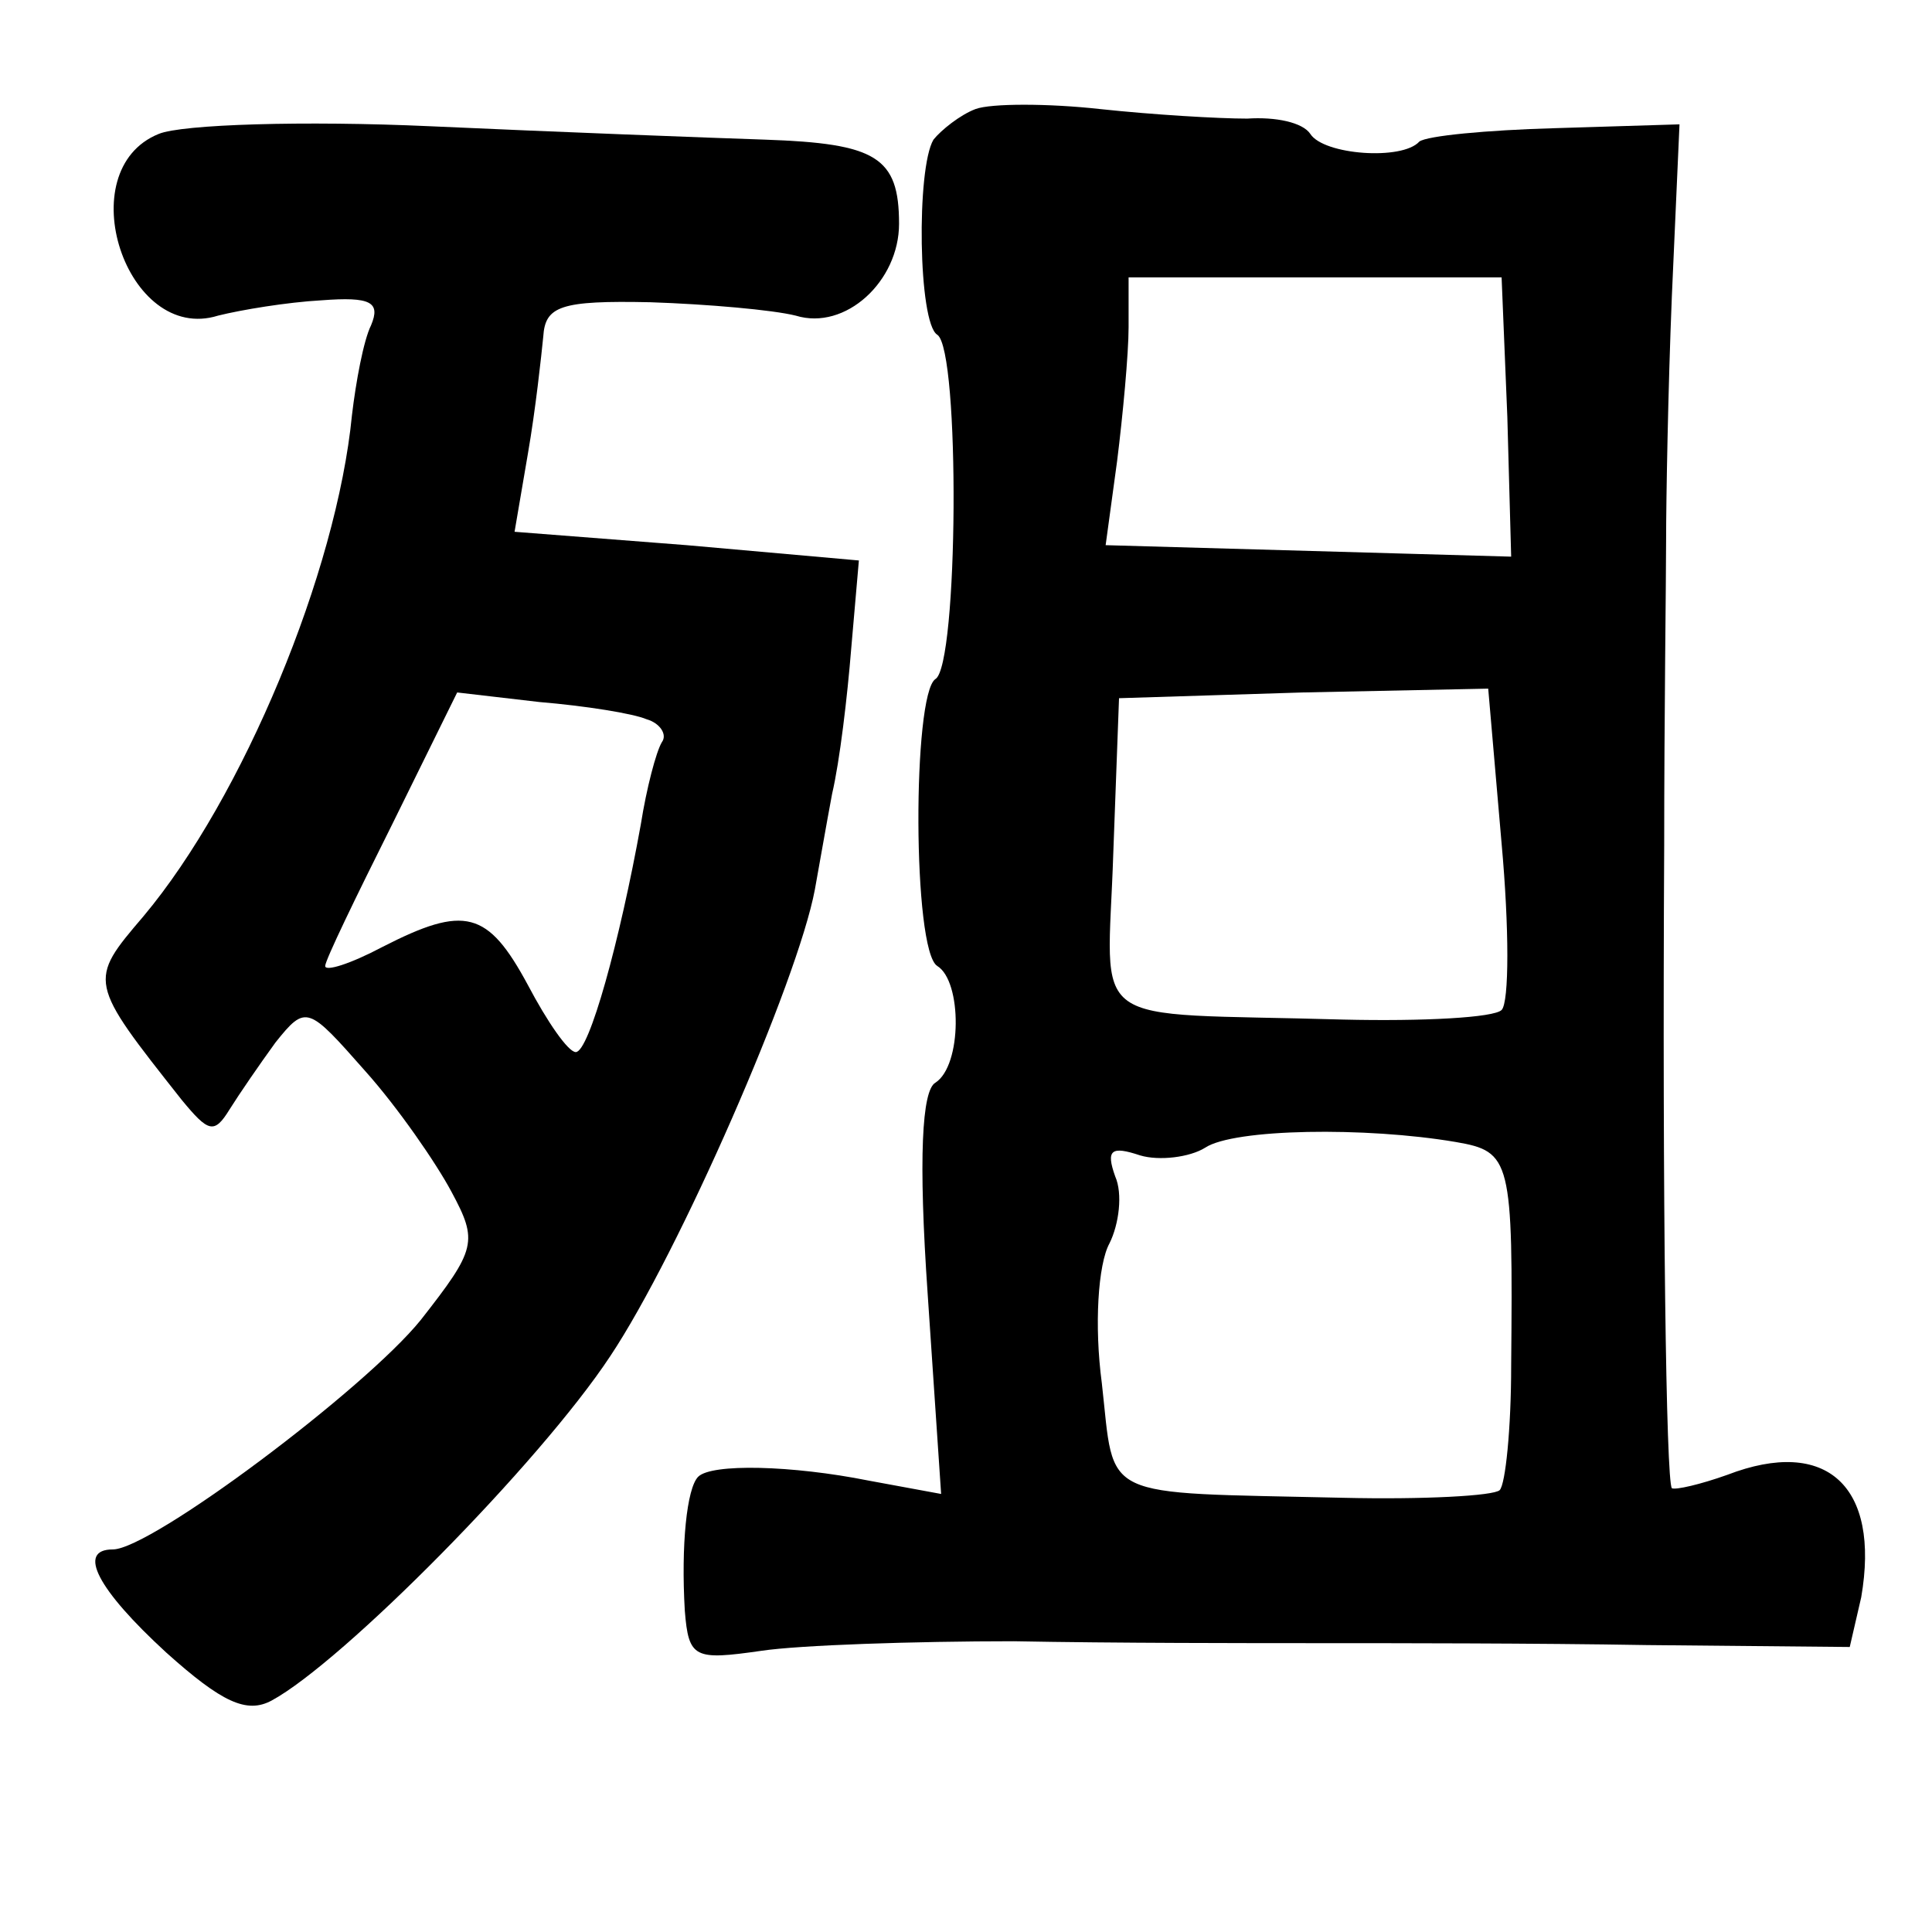 <?xml version="1.0" standalone="no"?>
<!DOCTYPE svg PUBLIC "-//W3C//DTD SVG 20010904//EN"
 "http://www.w3.org/TR/2001/REC-SVG-20010904/DTD/svg10.dtd">
<svg version="1.0" xmlns="http://www.w3.org/2000/svg"
 width="101pt" height="101pt" viewBox="0 0 101 101"
 preserveAspectRatio="xMidYMid meet">
<g transform="translate(0,101) scale(0.1,-0.1)"
fill="#000000" stroke="none">
<path d="M510 953 c-8 -3 -18 -11 -22 -16 -9 -15 -8 -96 2 -102 12 -8 11 -173
-1 -180 -12 -8 -12 -142 1 -150 13 -8 13 -52 -1 -61 -7 -4 -9 -39 -4 -111 l7
-104 -38 7 c-40 8 -82 9 -89 2 -6 -6 -9 -36 -7 -70 2 -25 5 -26 40 -21 20 3
80 5 132 5 52 -1 124 -1 160 -1 36 0 113 0 171 -1 l106 -1 6 26 c10 58 -18 84
-70 64 -14 -5 -27 -8 -29 -7 -3 4 -5 149 -4 336 0 67 1 139 1 160 0 20 1 78 3
127 l4 90 -65 -2 c-36 -1 -67 -4 -71 -7 -9 -10 -50 -7 -57 4 -4 6 -18 9 -33 8
-15 0 -49 2 -77 5 -27 3 -57 3 -65 0z m278 -161 l2 -73 -106 3 -106 3 6 44 c3
24 6 56 6 70 l0 26 98 0 97 0 3 -73z m-3 -223 c4 -44 4 -83 0 -87 -4 -4 -41
-6 -83 -5 -137 4 -123 -7 -120 87 l3 81 96 3 97 2 7 -81z m-24 -156 c29 -5 30
-9 29 -117 0 -33 -3 -62 -6 -65 -3 -3 -40 -5 -82 -4 -129 3 -119 -2 -126 60
-4 30 -2 62 4 73 5 10 7 26 3 35 -5 14 -2 16 13 11 10 -3 26 -1 34 4 15 10 84
11 131 3z"/>
<path d="M83 940 c-47 -19 -17 -110 31 -95 12 3 36 7 54 8 26 2 31 -1 26 -13
-4 -8 -8 -30 -10 -47 -8 -82 -57 -200 -109 -262 -29 -34 -29 -34 20 -96 14
-17 17 -18 25 -5 5 8 16 24 24 35 16 20 17 19 47 -15 17 -19 37 -48 45 -63 14
-26 13 -30 -16 -67 -29 -36 -141 -120 -161 -120 -19 0 -8 -21 28 -54 29 -26
42 -32 55 -25 37 20 140 124 177 180 36 54 98 196 107 244 2 11 6 34 9 50 4
17 8 51 10 76 l4 46 -90 8 -90 7 7 41 c4 23 7 51 8 61 1 16 9 19 56 18 30 -1
64 -4 76 -7 26 -8 54 18 54 48 0 35 -12 42 -70 44 -30 1 -109 4 -175 7 -66 3
-130 1 -142 -4z m255 -306 c7 -2 11 -8 8 -12 -3 -5 -8 -24 -11 -43 -11 -61
-27 -119 -34 -119 -4 0 -15 16 -25 35 -21 39 -33 42 -76 20 -17 -9 -30 -13
-30 -10 0 3 16 36 35 74 l34 69 43 -5 c24 -2 49 -6 56 -9z"/>
</g>
</svg>
